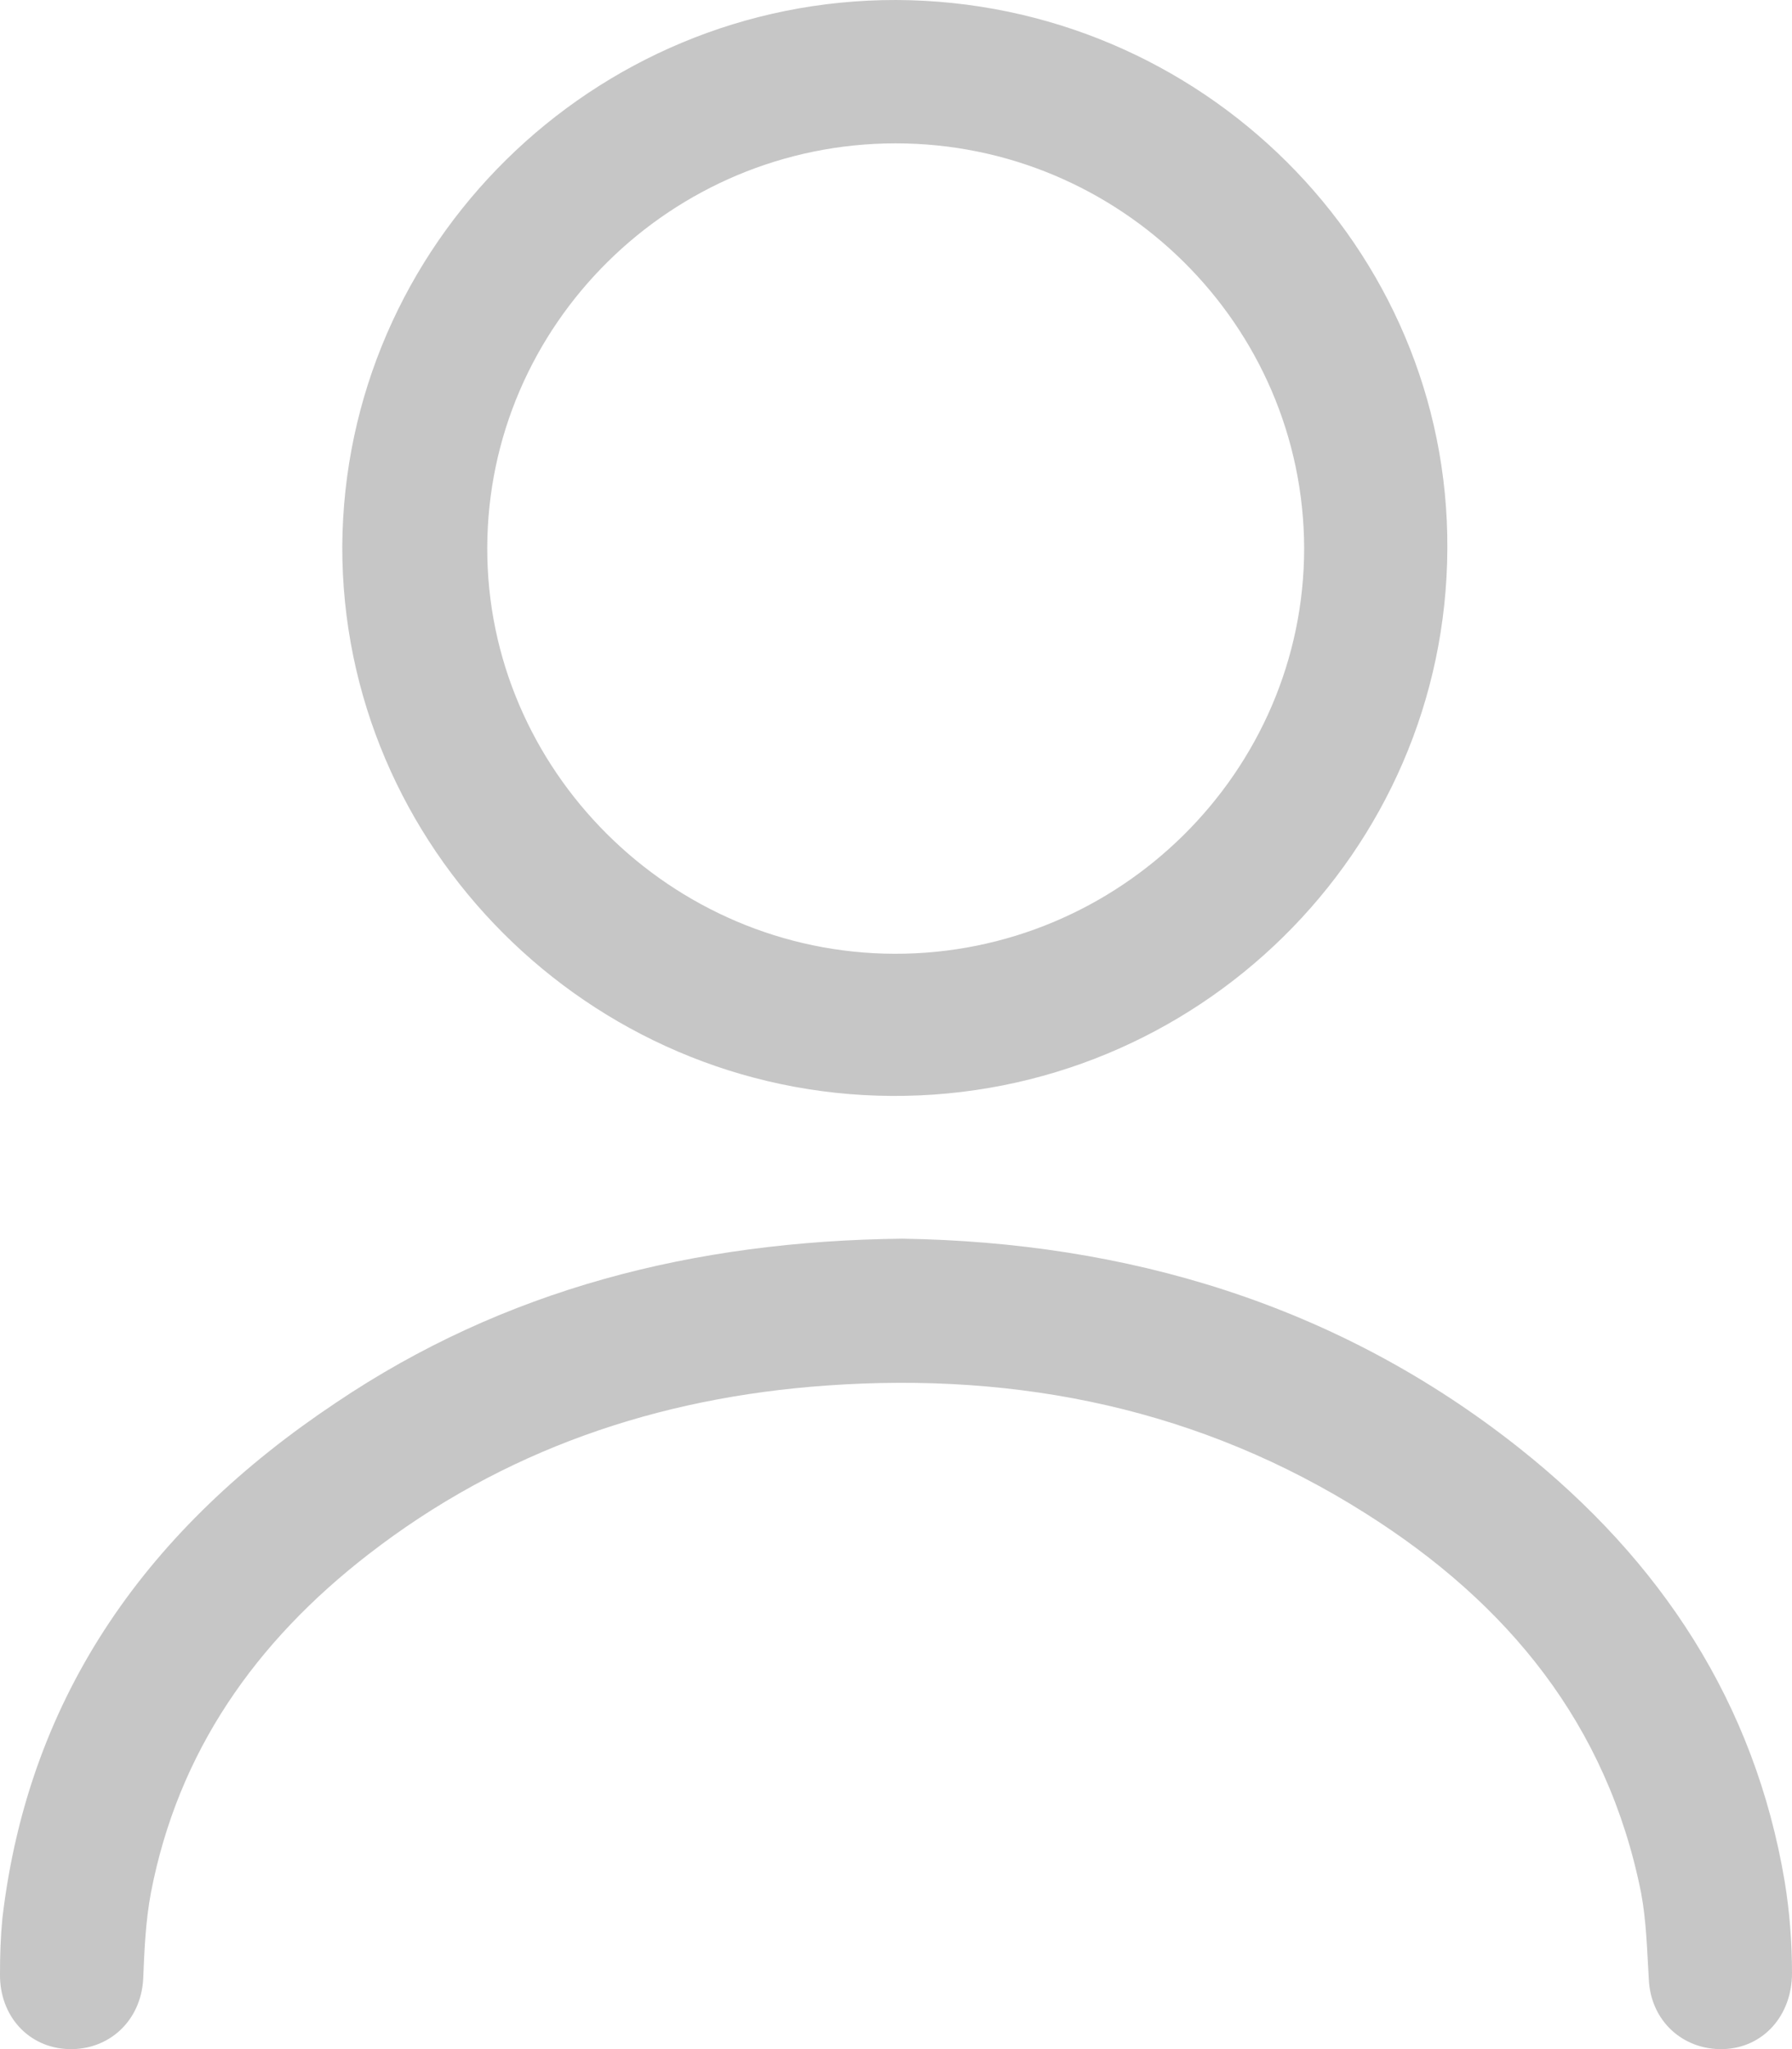 <svg width="21" height="24" viewBox="0 0 21 24" fill="none" xmlns="http://www.w3.org/2000/svg">
<path d="M10.504 1.27375e-05C14.078 0.014 16.982 2.903 16.961 6.428C16.947 9.982 14.021 12.857 10.447 12.836C6.901 12.815 4.004 9.919 4.011 6.4C4.032 2.868 6.944 -0.007 10.504 1.27375e-05ZM10.496 1.679C7.867 1.679 5.717 3.805 5.71 6.414C5.703 9.016 7.86 11.164 10.482 11.171C13.119 11.178 15.283 9.037 15.283 6.421C15.276 3.805 13.126 1.679 10.496 1.679Z" fill="#C6C6C6"/>
<path d="M10.574 14.508C13.196 14.549 15.671 15.27 17.807 16.963C19.463 18.278 20.563 19.942 20.915 22.041C20.972 22.391 21 22.747 21 23.111C21 23.608 20.662 23.986 20.196 24C19.724 24.014 19.343 23.671 19.322 23.181C19.301 22.838 19.294 22.503 19.231 22.167C18.836 20.194 17.666 18.774 16.002 17.725C14.078 16.508 11.949 16.067 9.686 16.228C7.705 16.368 5.893 16.984 4.314 18.208C2.996 19.229 2.087 20.516 1.769 22.167C1.706 22.503 1.692 22.838 1.678 23.181C1.65 23.671 1.276 24.014 0.804 24C0.338 23.986 -0.007 23.615 0 23.118C0 22.901 0.007 22.684 0.028 22.468C0.338 19.824 1.762 17.879 3.934 16.431C5.907 15.102 8.121 14.536 10.574 14.508Z" fill="#C6C6C6"/>
</svg>
